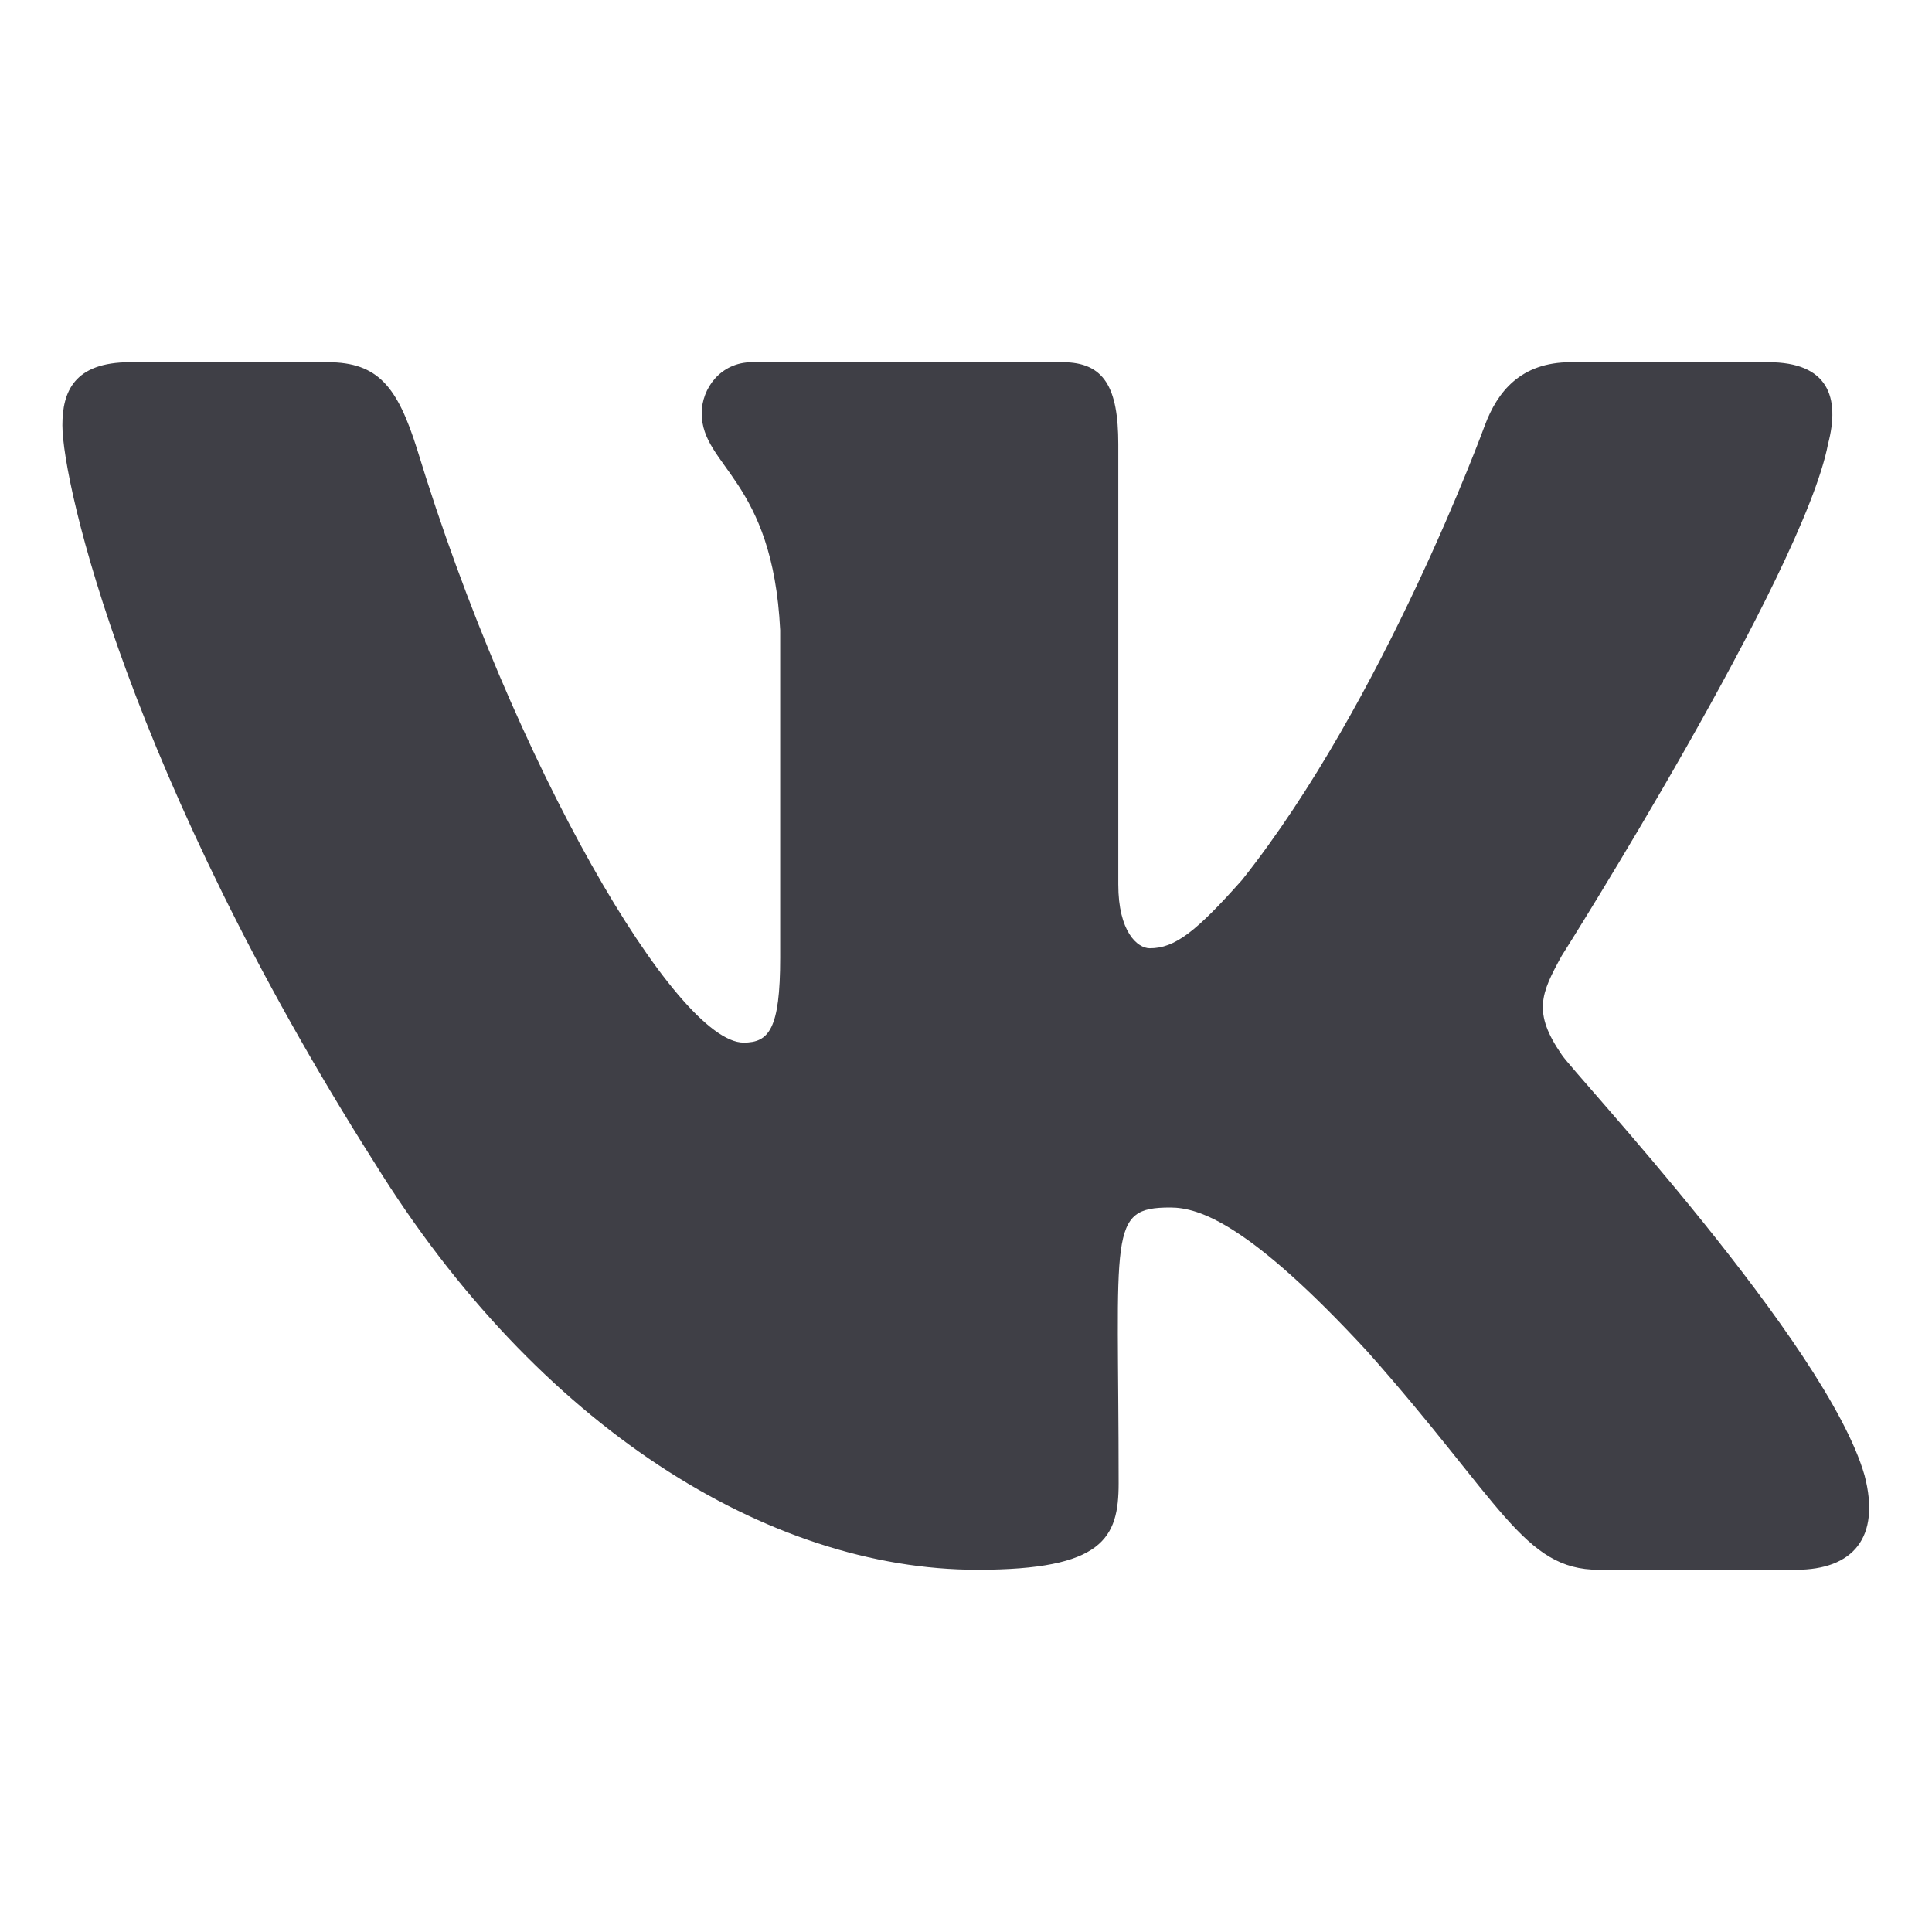 <svg width="51" height="51" viewBox="0 0 51 51" fill="none" xmlns="http://www.w3.org/2000/svg">
<path d="M48.255 11.724C48.583 10.479 48.255 9.562 46.679 9.562H41.464C40.136 9.562 39.525 10.349 39.197 11.226C39.197 11.226 36.541 18.507 32.787 23.229C31.574 24.594 31.016 25.032 30.352 25.032C30.024 25.032 29.52 24.594 29.52 23.348V11.724C29.52 10.23 29.148 9.562 28.05 9.562H19.851C19.019 9.562 18.523 10.26 18.523 10.907C18.523 12.322 20.4 12.65 20.595 16.635V25.281C20.595 27.173 20.294 27.522 19.63 27.522C17.859 27.522 13.556 20.211 11.006 11.844C10.492 10.22 9.987 9.562 8.65 9.562H3.435C1.948 9.562 1.647 10.349 1.647 11.226C1.647 12.78 3.418 20.5 9.89 30.7C14.202 37.662 20.276 41.438 25.801 41.438C29.121 41.438 29.529 40.601 29.529 39.156C29.529 32.502 29.227 31.875 30.892 31.875C31.662 31.875 32.99 32.313 36.089 35.67C39.631 39.654 40.215 41.438 42.199 41.438H47.414C48.901 41.438 49.654 40.601 49.22 38.947C48.228 35.471 41.526 28.319 41.225 27.841C40.455 26.725 40.676 26.227 41.225 25.231C41.234 25.221 47.6 15.141 48.255 11.724Z" fill="#3F3F46"/>
</svg>
